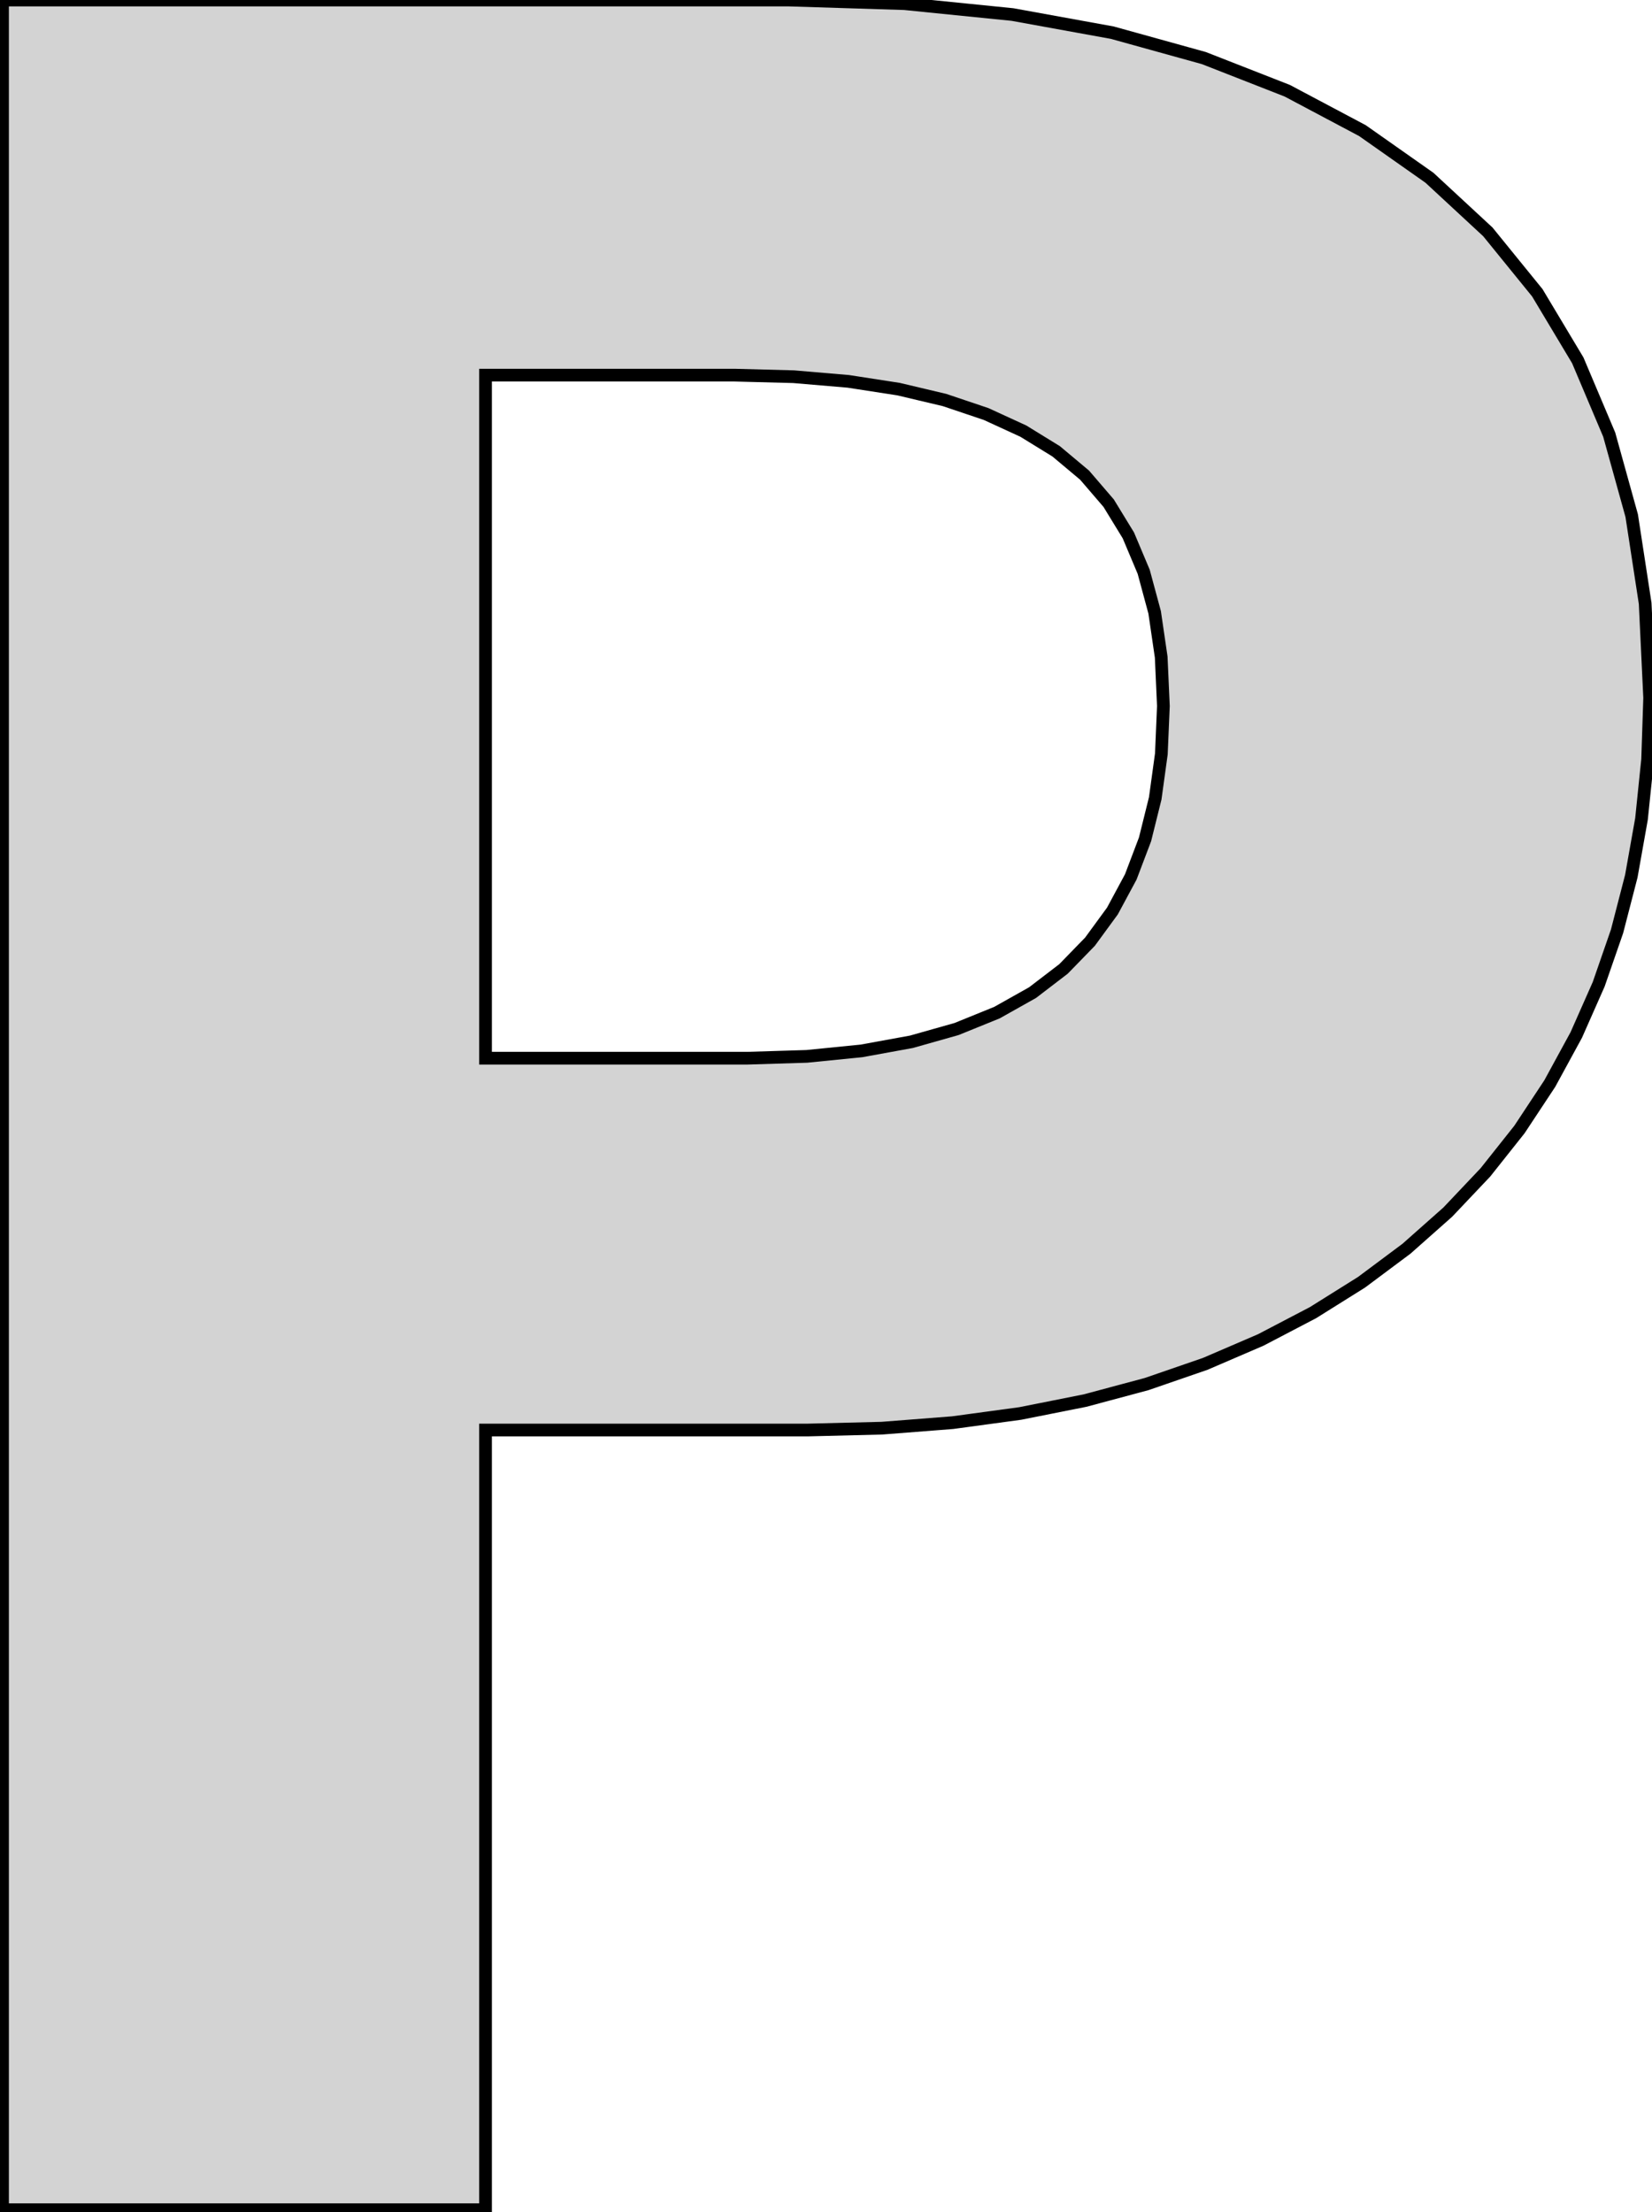 <?xml version="1.0" standalone="no"?>
<!DOCTYPE svg PUBLIC "-//W3C//DTD SVG 1.1//EN" "http://www.w3.org/Graphics/SVG/1.1/DTD/svg11.dtd">
<svg width="65mm" height="87mm" viewBox="-30 -2 65 87" xmlns="http://www.w3.org/2000/svg" version="1.1">
<title>OpenSCAD Model</title>
<path d="
M -10.896,54.241 L 1.795,54.241 L 4.698,54.169 L 7.482,53.952 L 10.147,53.59 L 12.691,53.084
 L 15.116,52.434 L 17.422,51.639 L 19.607,50.699 L 21.662,49.625 L 23.573,48.429 L 25.34,47.111
 L 26.965,45.671 L 28.446,44.108 L 29.784,42.423 L 30.978,40.616 L 32.02,38.705 L 32.903,36.709
 L 33.625,34.627 L 34.186,32.46 L 34.587,30.207 L 34.828,27.869 L 34.908,25.445 L 34.731,21.73
 L 34.201,18.279 L 33.316,15.093 L 32.079,12.171 L 30.487,9.514 L 28.542,7.12 L 26.243,4.991
 L 23.606,3.137 L 20.648,1.568 L 17.367,0.284 L 13.764,-0.715 L 9.839,-1.428 L 5.592,-1.856
 L 1.022,-1.999 L -29.9,-1.999 L -29.9,84.906 L -10.896,84.906 z
M -10.896,39.618 L -10.896,12.754 L -1.104,12.754 L 1.221,12.815 L 3.374,12.998 L 5.355,13.304
 L 7.163,13.732 L 8.799,14.283 L 10.263,14.955 L 11.555,15.75 L 12.675,16.688 L 13.622,17.79
 L 14.397,19.057 L 15,20.488 L 15.431,22.083 L 15.689,23.843 L 15.775,25.767 L 15.695,27.65
 L 15.454,29.398 L 15.053,31.011 L 14.492,32.488 L 13.77,33.829 L 12.887,35.036 L 11.845,36.107
 L 10.629,37.038 L 9.226,37.826 L 7.636,38.471 L 5.86,38.973 L 3.897,39.331 L 1.747,39.546
 L -0.589,39.618 z
" stroke="black" fill="lightgray" stroke-width="0.5"/>
</svg>
